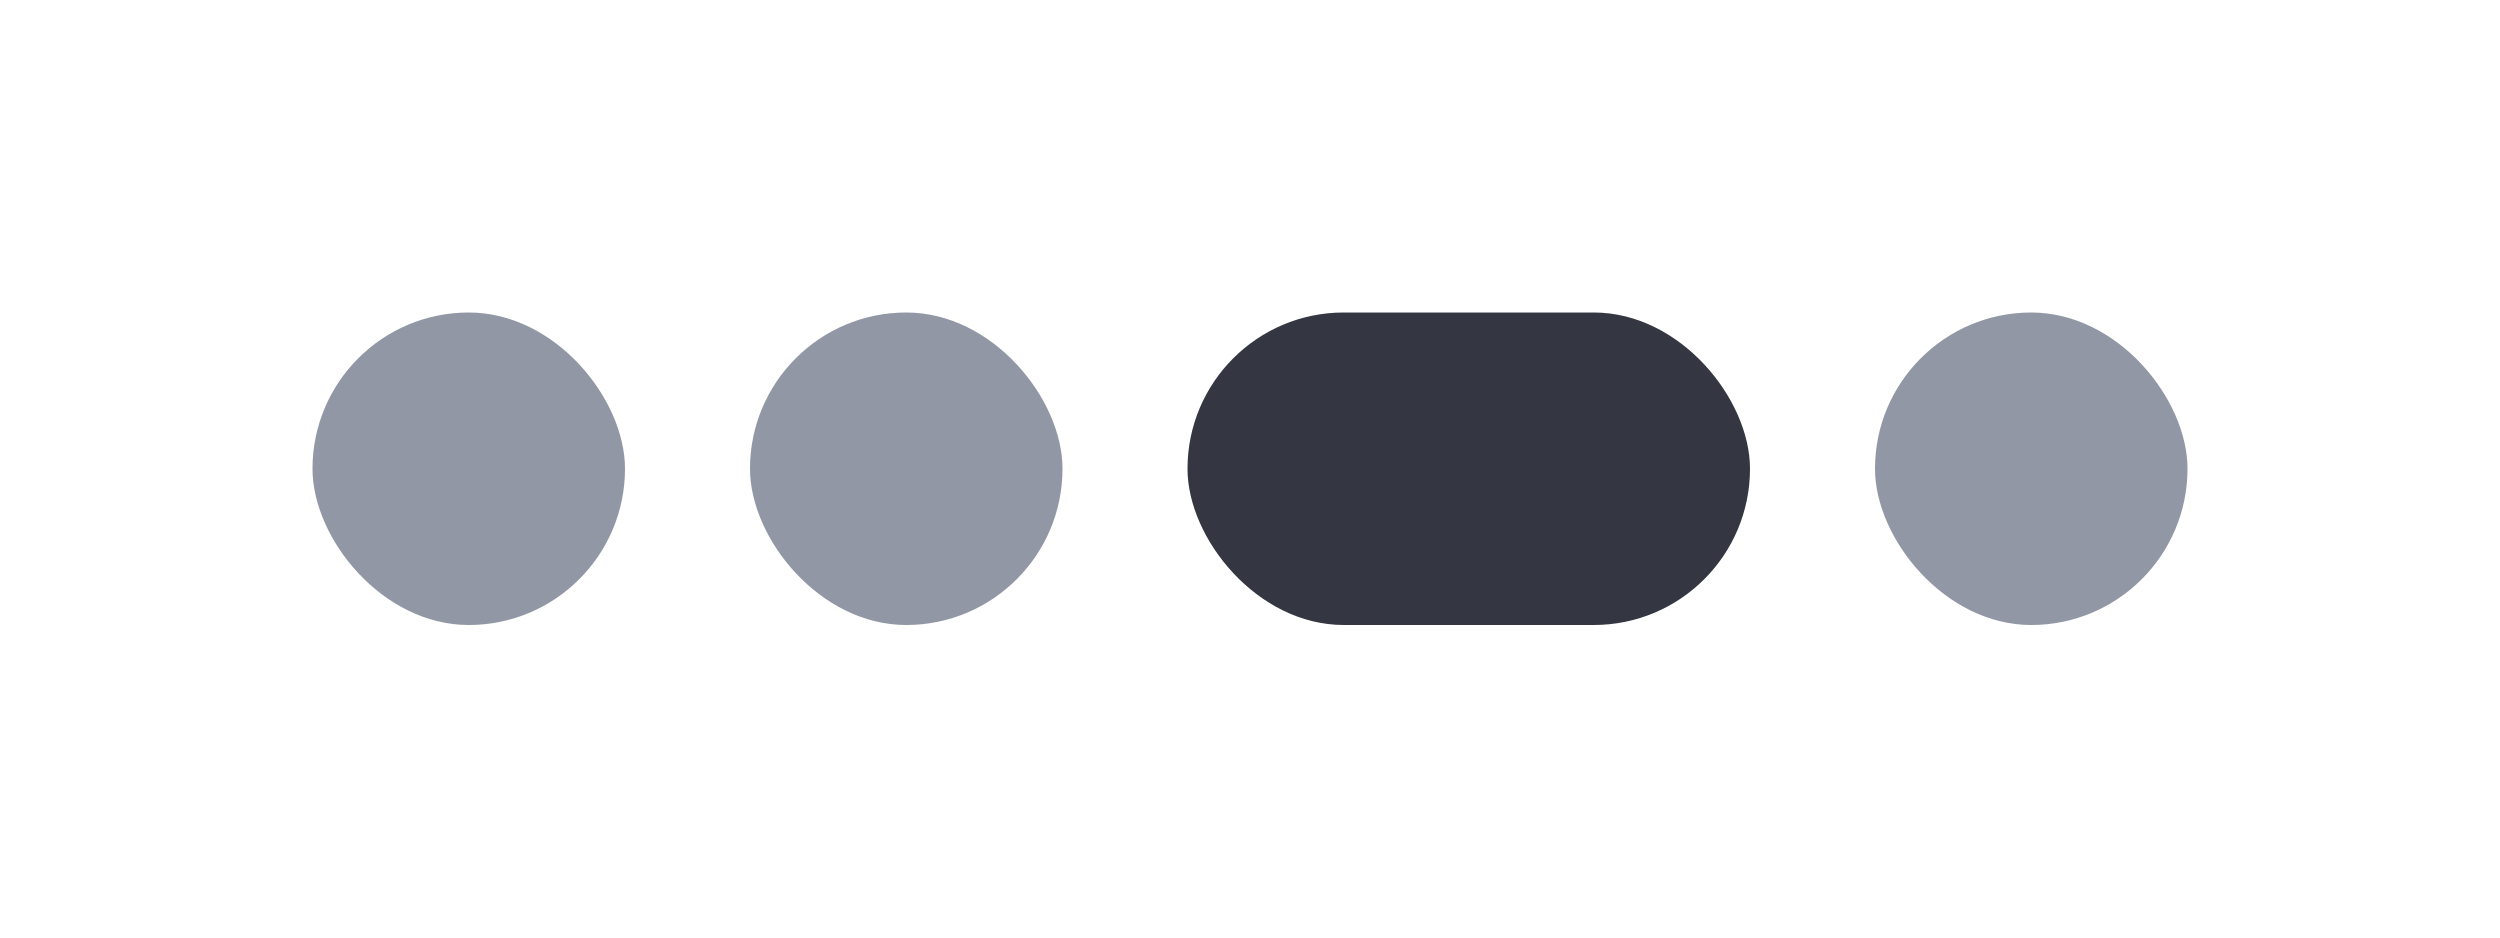 <svg width="80" height="30" viewBox="0 0 80 30" fill="none" xmlns="http://www.w3.org/2000/svg">
<rect x="10" y="10" width="10" height="10" rx="5" fill="#9197A4"/>
<rect x="24" y="10" width="10" height="10" rx="5" fill="#9197A4"/>
<rect x="38" y="10" width="18" height="10" rx="5" fill="#343641"/>
<rect x="60" y="10" width="10" height="10" rx="5" fill="#9197A4"/>
</svg>
